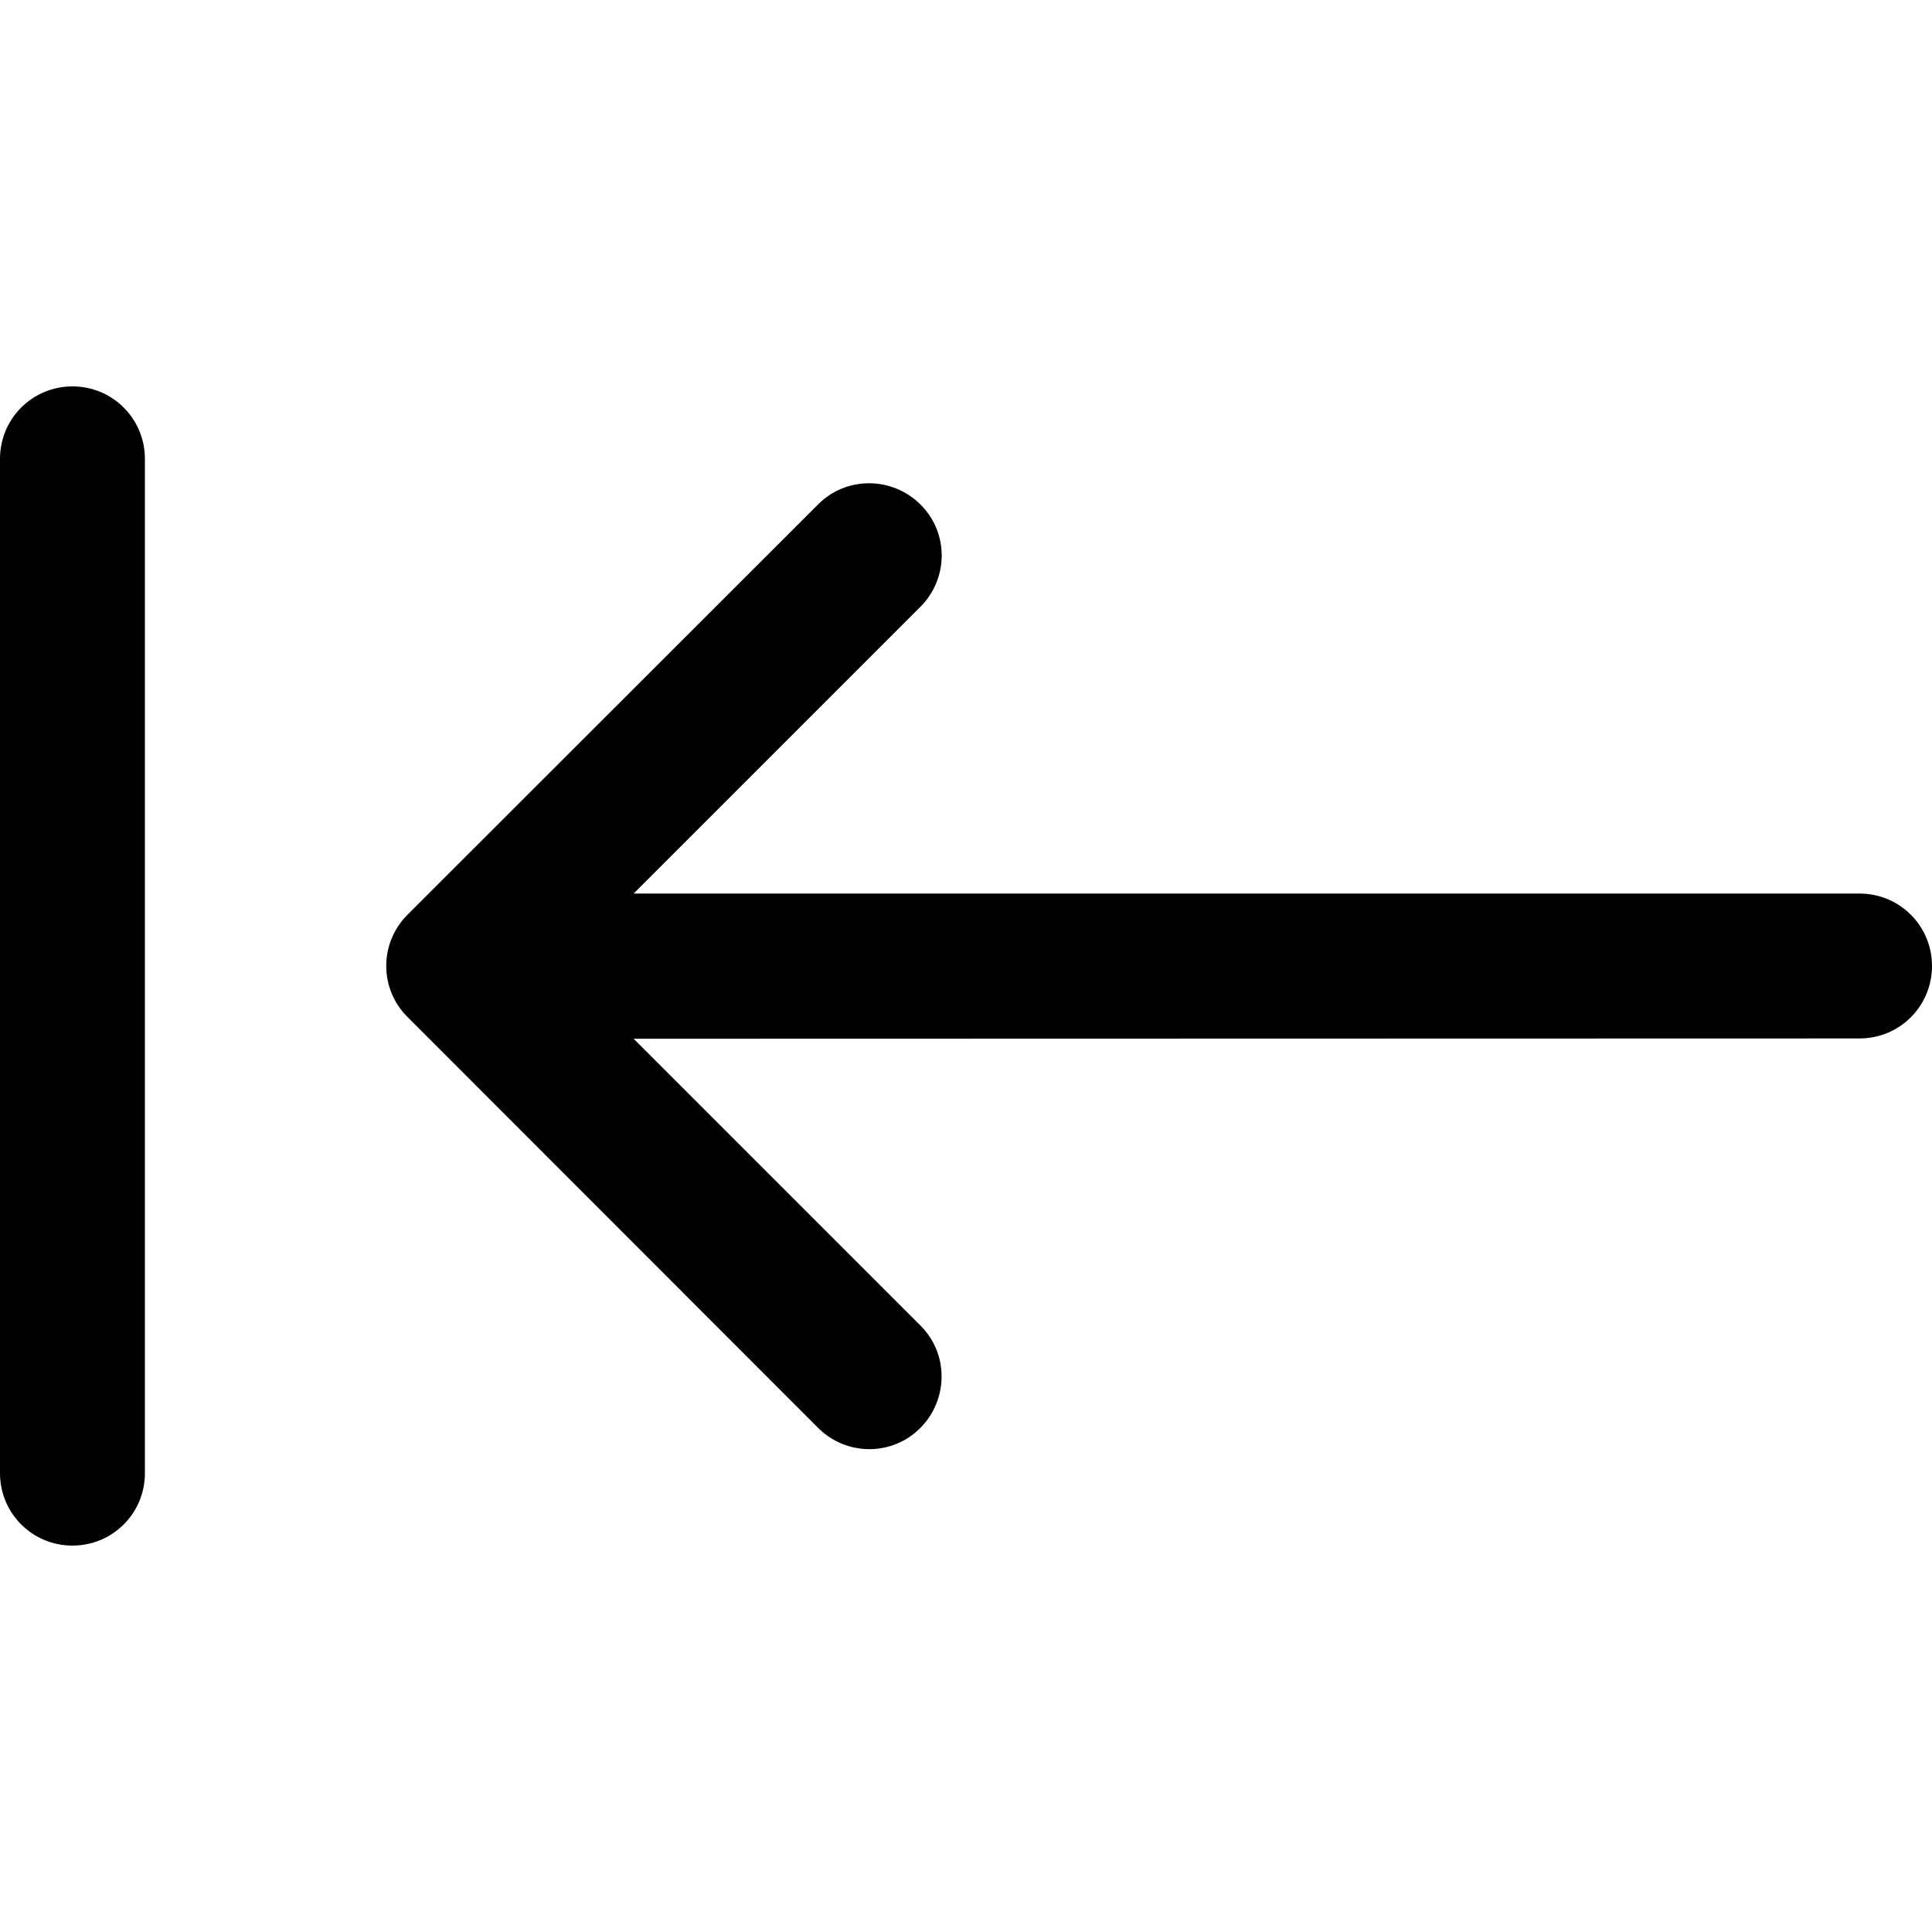 <svg xmlns="http://www.w3.org/2000/svg" width="24" height="24" viewBox="0 0 640 512"><path class="pr-icon-duotone-primary" d="M0 88L0 424c0 13.3 10.7 24 24 24s24-10.7 24-24L48 88c0-13.3-10.7-24-24-24S0 74.7 0 88zM135 239c-9.4 9.4-9.4 24.6 0 33.9L271 409c9.4 9.4 24.6 9.4 33.9 0s9.4-24.6 0-33.9l-95-95L616 280c13.3 0 24-10.7 24-24s-10.7-24-24-24l-406.1 0 95-95c9.4-9.4 9.4-24.6 0-33.9s-24.6-9.4-33.9 0L135 239z"/></svg>